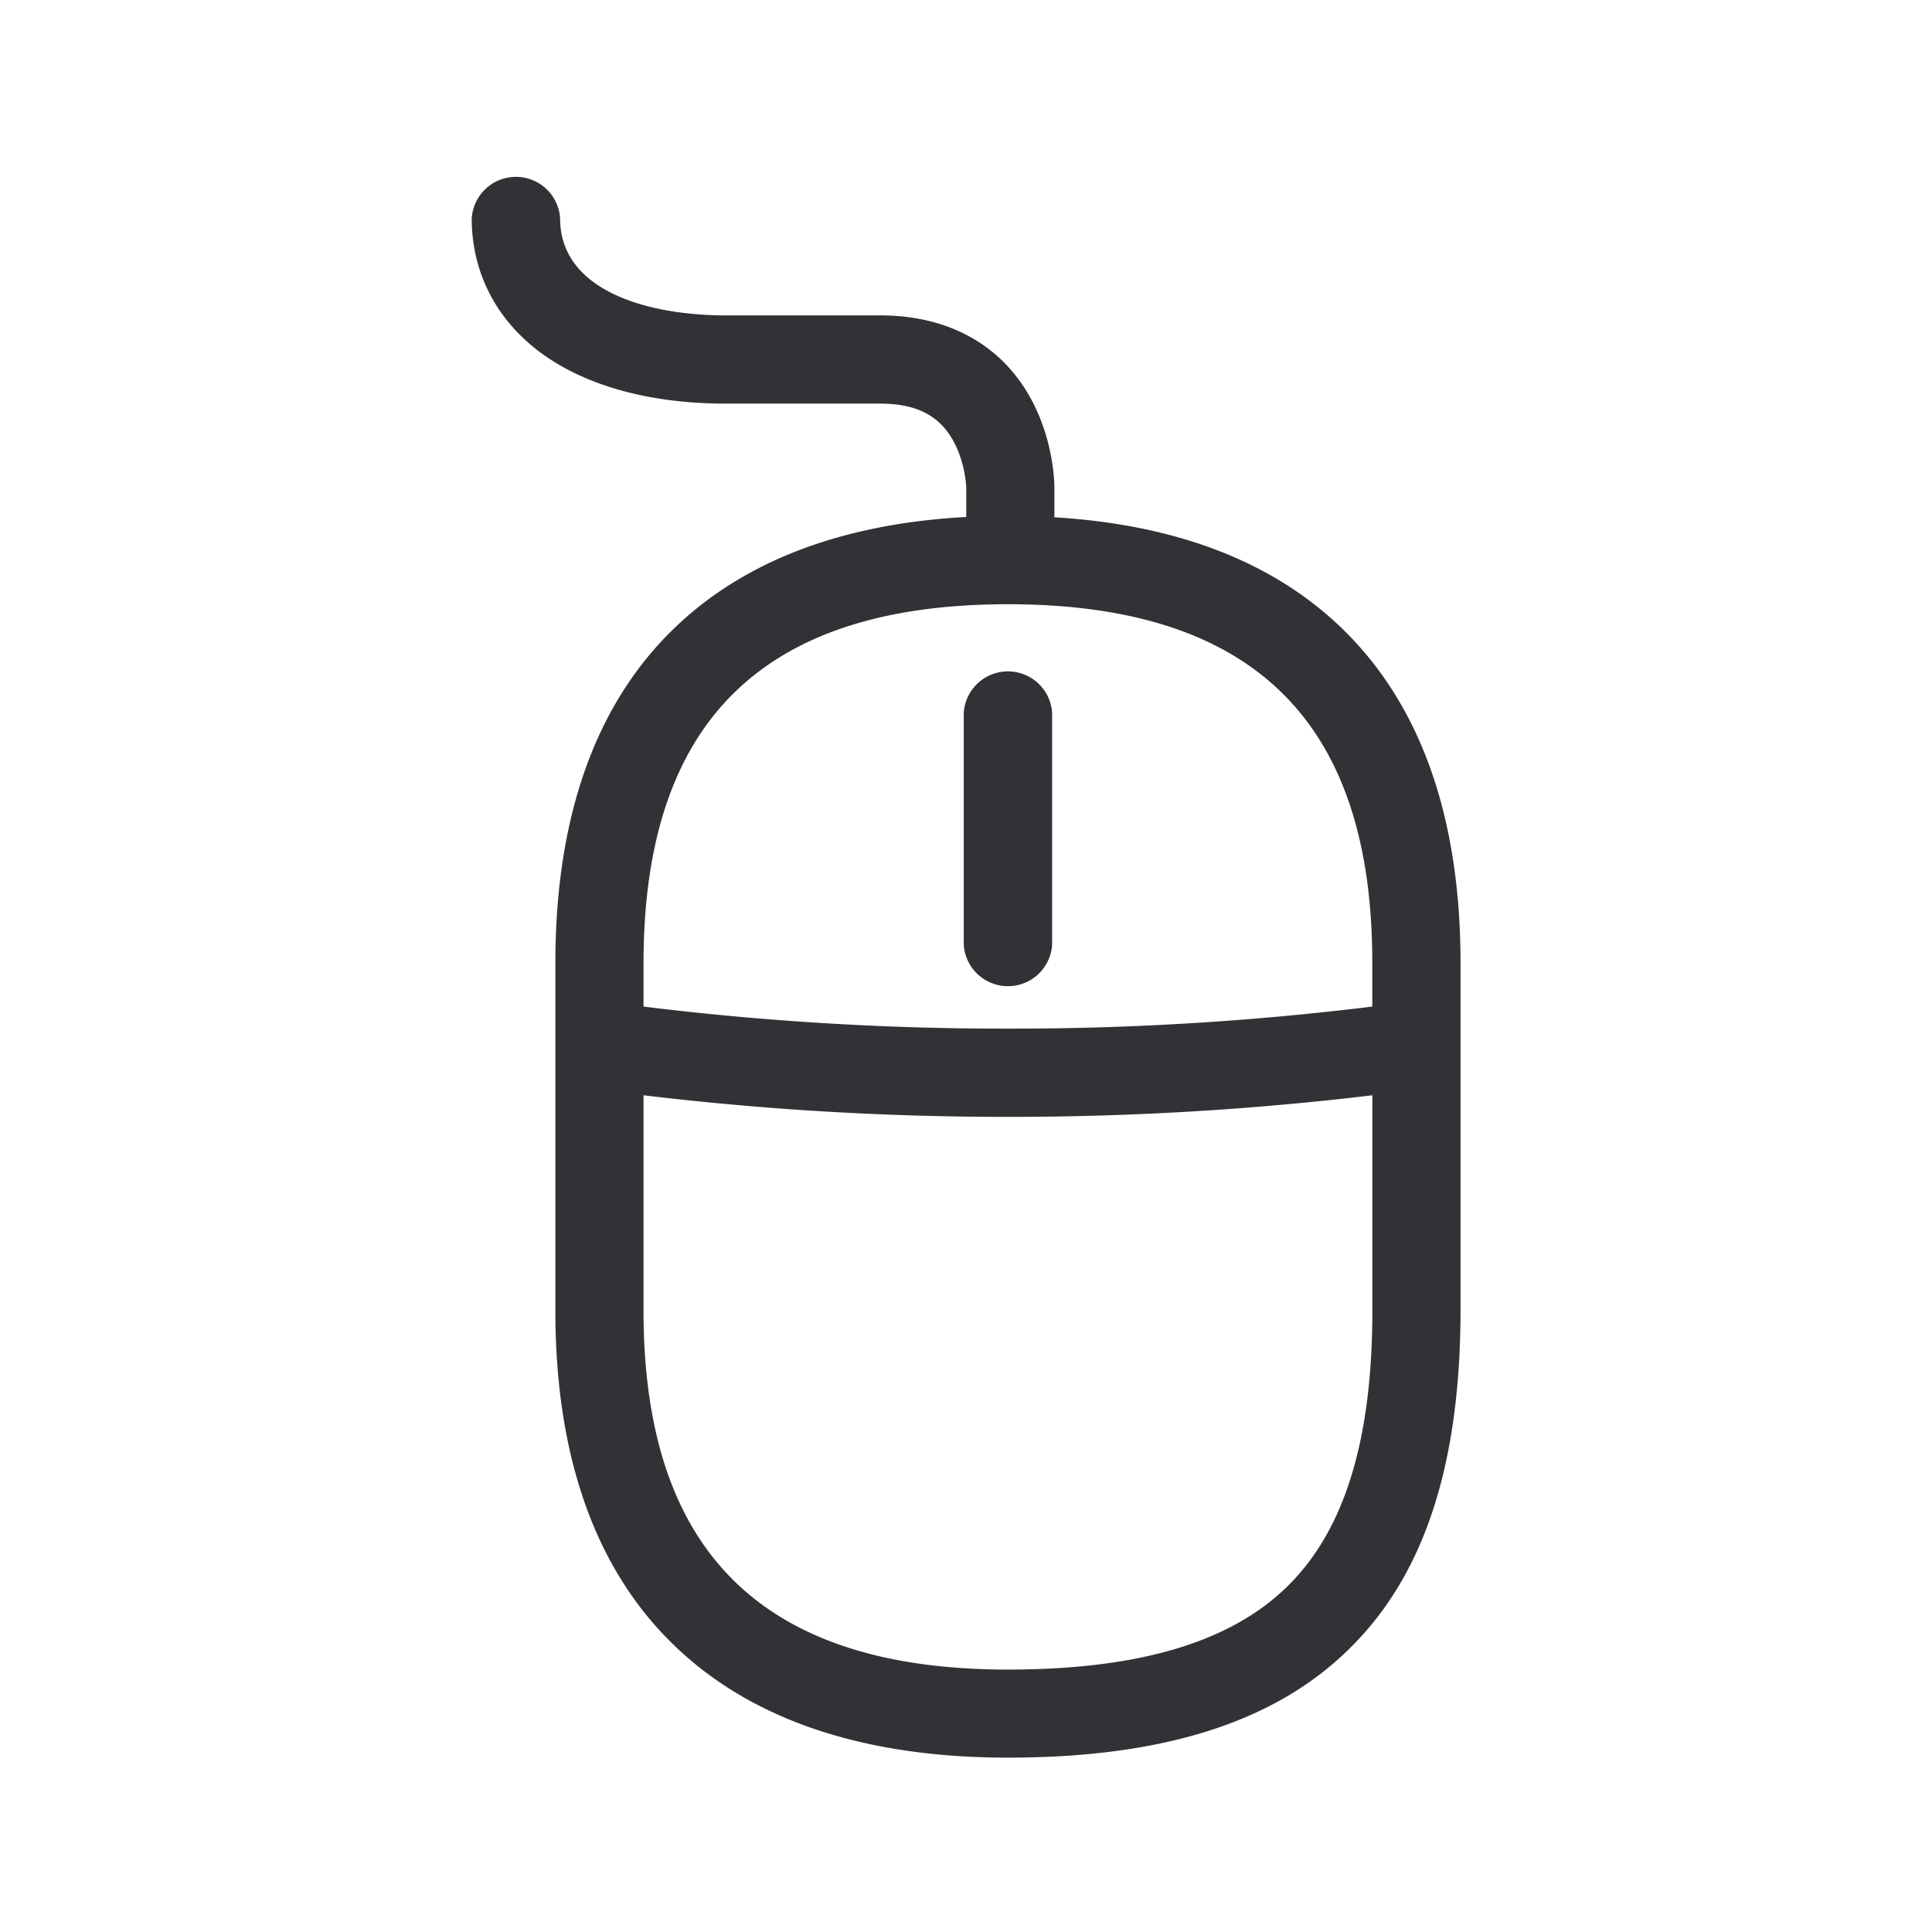 <svg width="24" height="24" fill="none" xmlns="http://www.w3.org/2000/svg"><path d="M11.972 11.734a.55.55 0 0 0 1.098 0V8.857a.55.55 0 0 0-1.098 0v2.877Z" fill="#313235"/><path d="M12.003 6.422v-.36c0-.02-.011-.309-.157-.578-.174-.322-.462-.47-.91-.47h-1.92c-.896 0-1.663-.2-2.218-.575-.605-.411-.938-1.025-.938-1.725a.55.55 0 0 1 1.098 0c0 .888 1.064 1.204 2.062 1.204h1.918c.869 0 1.544.39 1.9 1.096.254.501.26.989.26 1.045v.367c1.504.09 2.694.545 3.543 1.352.998.947 1.502 2.356 1.502 4.185v4.311c0 1.897-.44 3.264-1.348 4.174-.921.933-2.319 1.386-4.274 1.386-1.779 0-3.165-.462-4.12-1.37-.998-.946-1.502-2.355-1.502-4.184v-4.314c0-1.829.504-3.238 1.501-4.185.863-.82 2.073-1.276 3.603-1.359Zm-4.009 6.082c1.481.183 2.986.274 4.476.274h.101a36.6 36.6 0 0 0 4.476-.274v-.538c.003-3.003-1.479-4.46-4.526-4.46-3.048 0-4.527 1.46-4.527 4.463v.535Zm0 1.102v2.674c0 3 1.482 4.46 4.527 4.46 1.647 0 2.793-.348 3.498-1.06.692-.697 1.029-1.81 1.029-3.403v-2.671a37.78 37.78 0 0 1-4.474.268h-.106a37.8 37.8 0 0 1-4.474-.268Z" fill="#313235"/></svg>